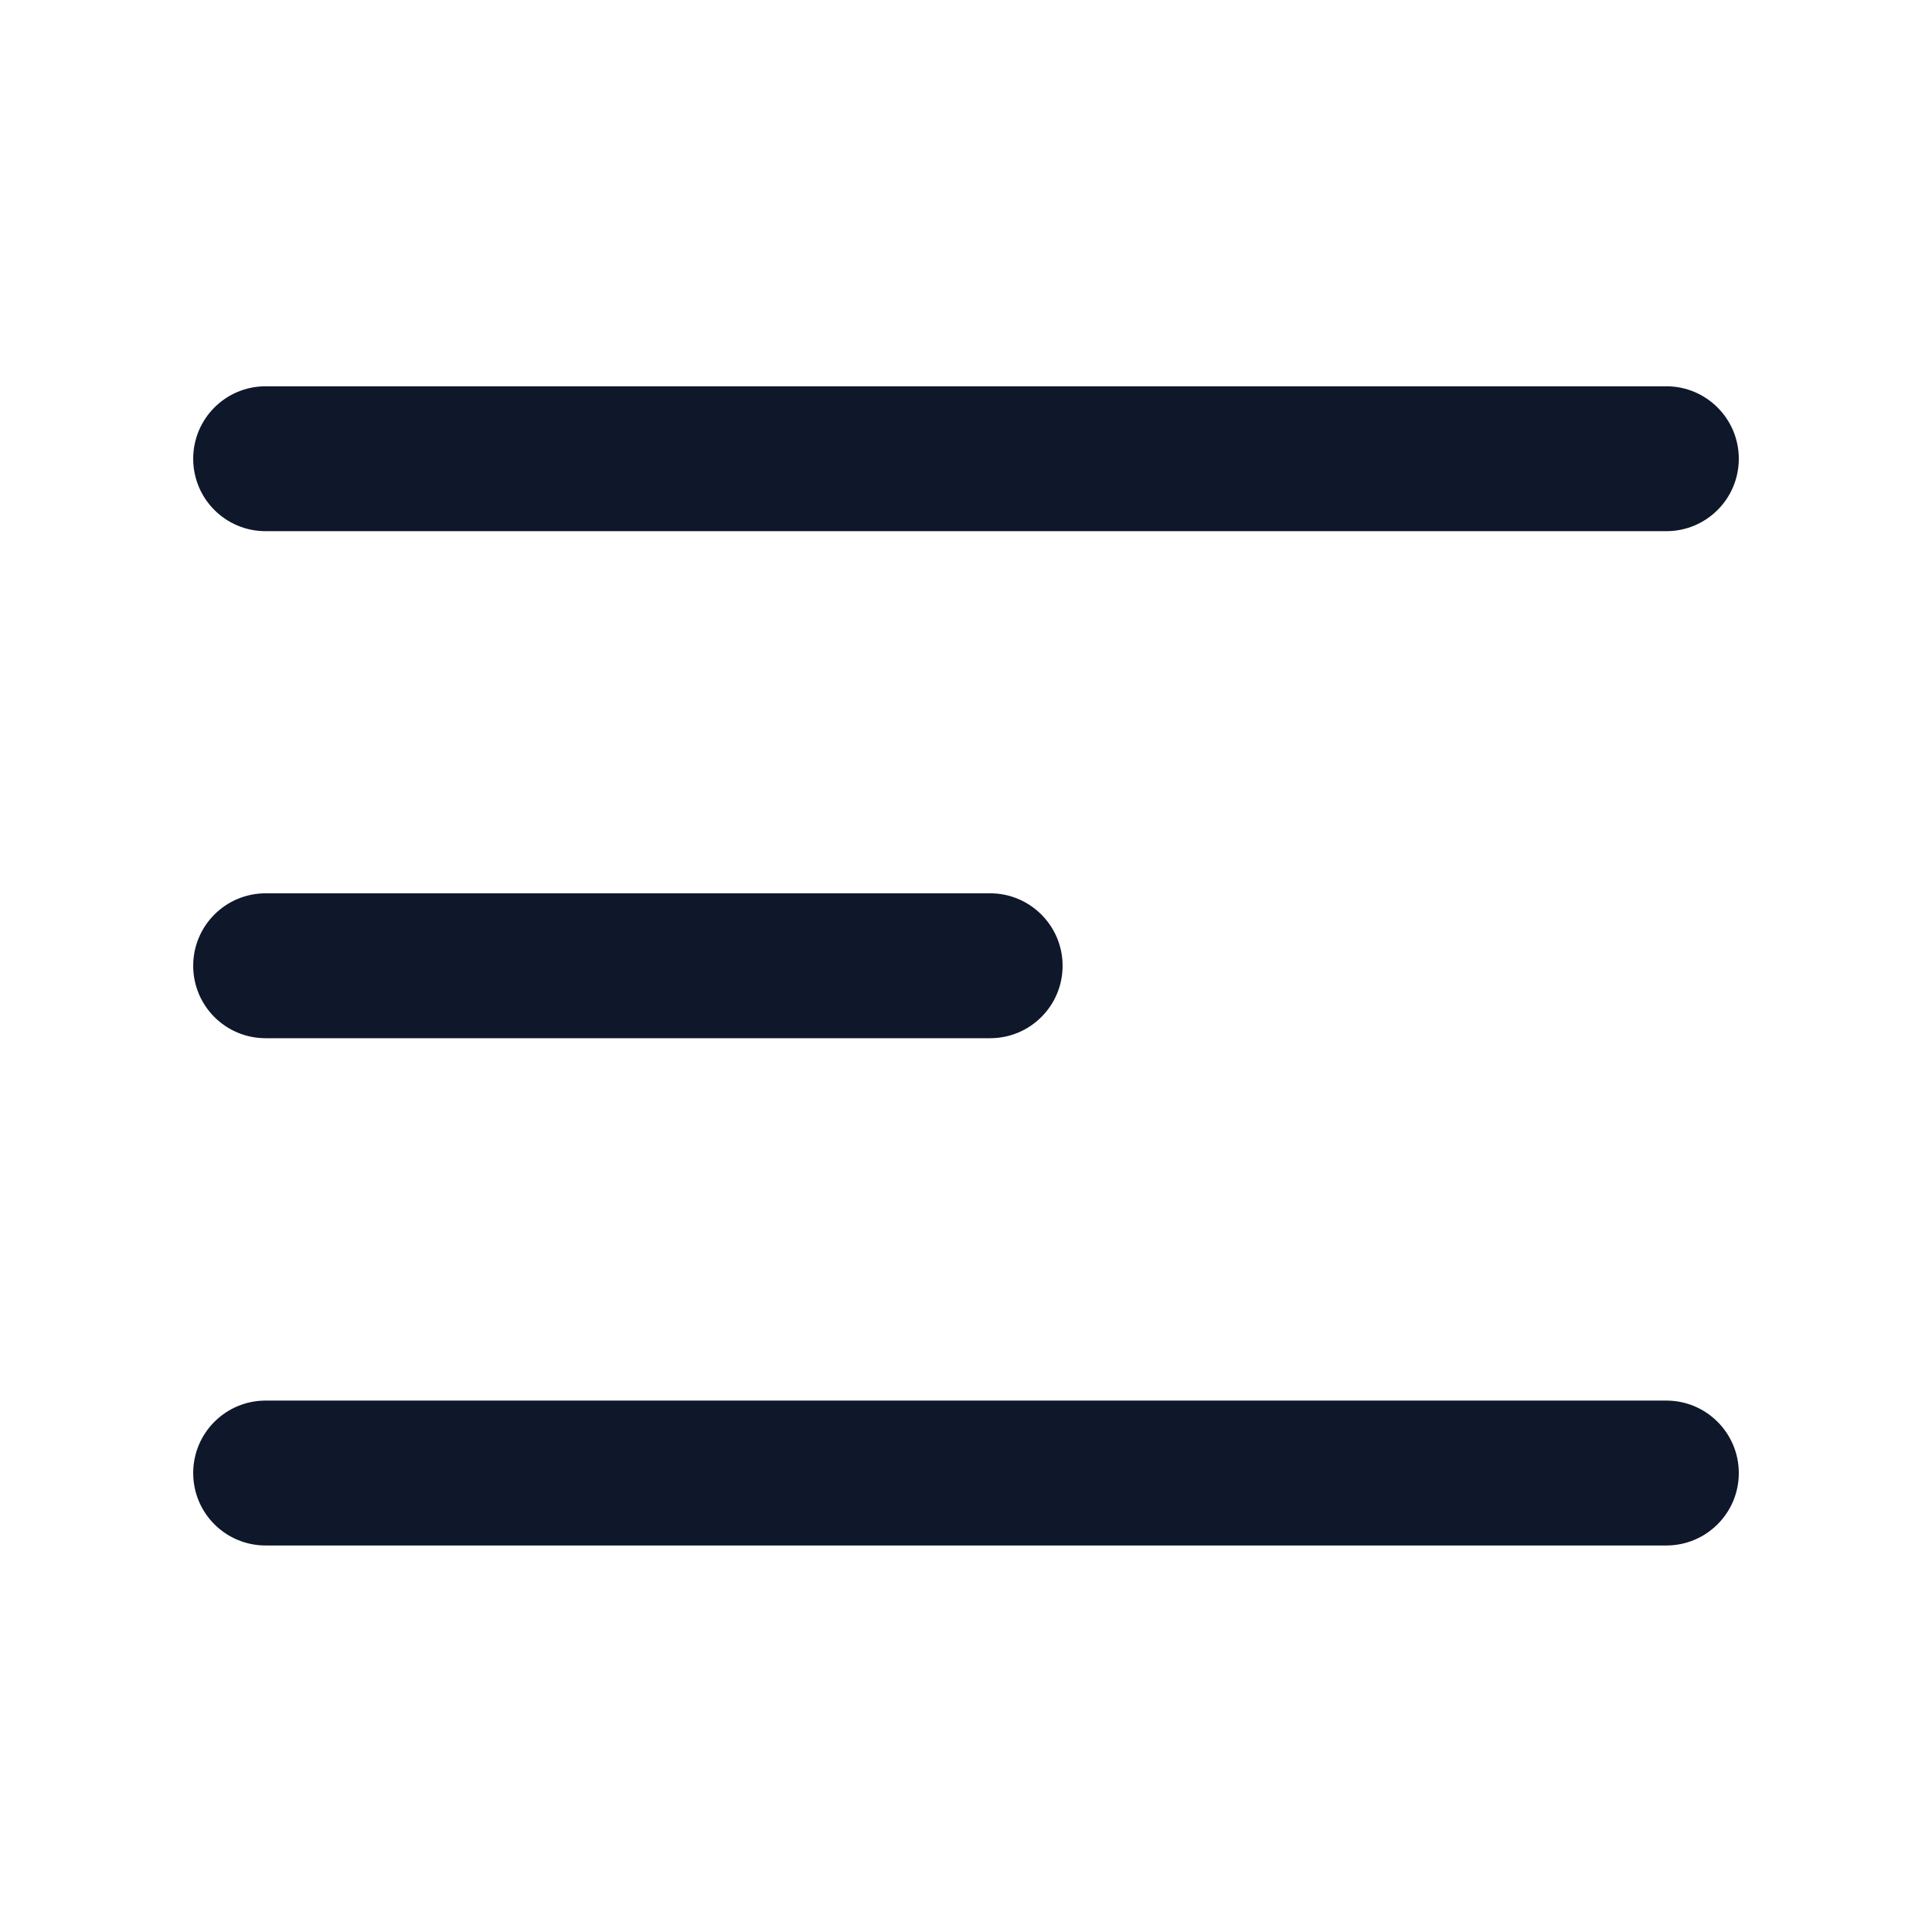 <svg width="16" height="16" viewBox="0 0 16 16" fill="none" xmlns="http://www.w3.org/2000/svg">
<path fill-rule="evenodd" clip-rule="evenodd" d="M1.6 3.799C1.6 3.468 1.868 3.199 2.2 3.199H13.8C14.131 3.199 14.4 3.468 14.4 3.799C14.4 4.131 14.131 4.399 13.8 4.399H2.2C1.868 4.399 1.6 4.131 1.6 3.799ZM1.6 12.199C1.6 11.868 1.868 11.599 2.2 11.599H13.8C14.131 11.599 14.4 11.868 14.4 12.199C14.4 12.531 14.131 12.799 13.8 12.799H2.2C1.868 12.799 1.6 12.531 1.6 12.199Z" fill="#0F172A"/>
<path fill-rule="evenodd" clip-rule="evenodd" d="M1.6 7.998C1.6 7.667 1.868 7.398 2.2 7.398H8.2C8.531 7.398 8.8 7.667 8.8 7.998C8.8 8.33 8.531 8.598 8.2 8.598H2.2C1.868 8.598 1.6 8.33 1.6 7.998Z" fill="#0F172A"/>
</svg>
